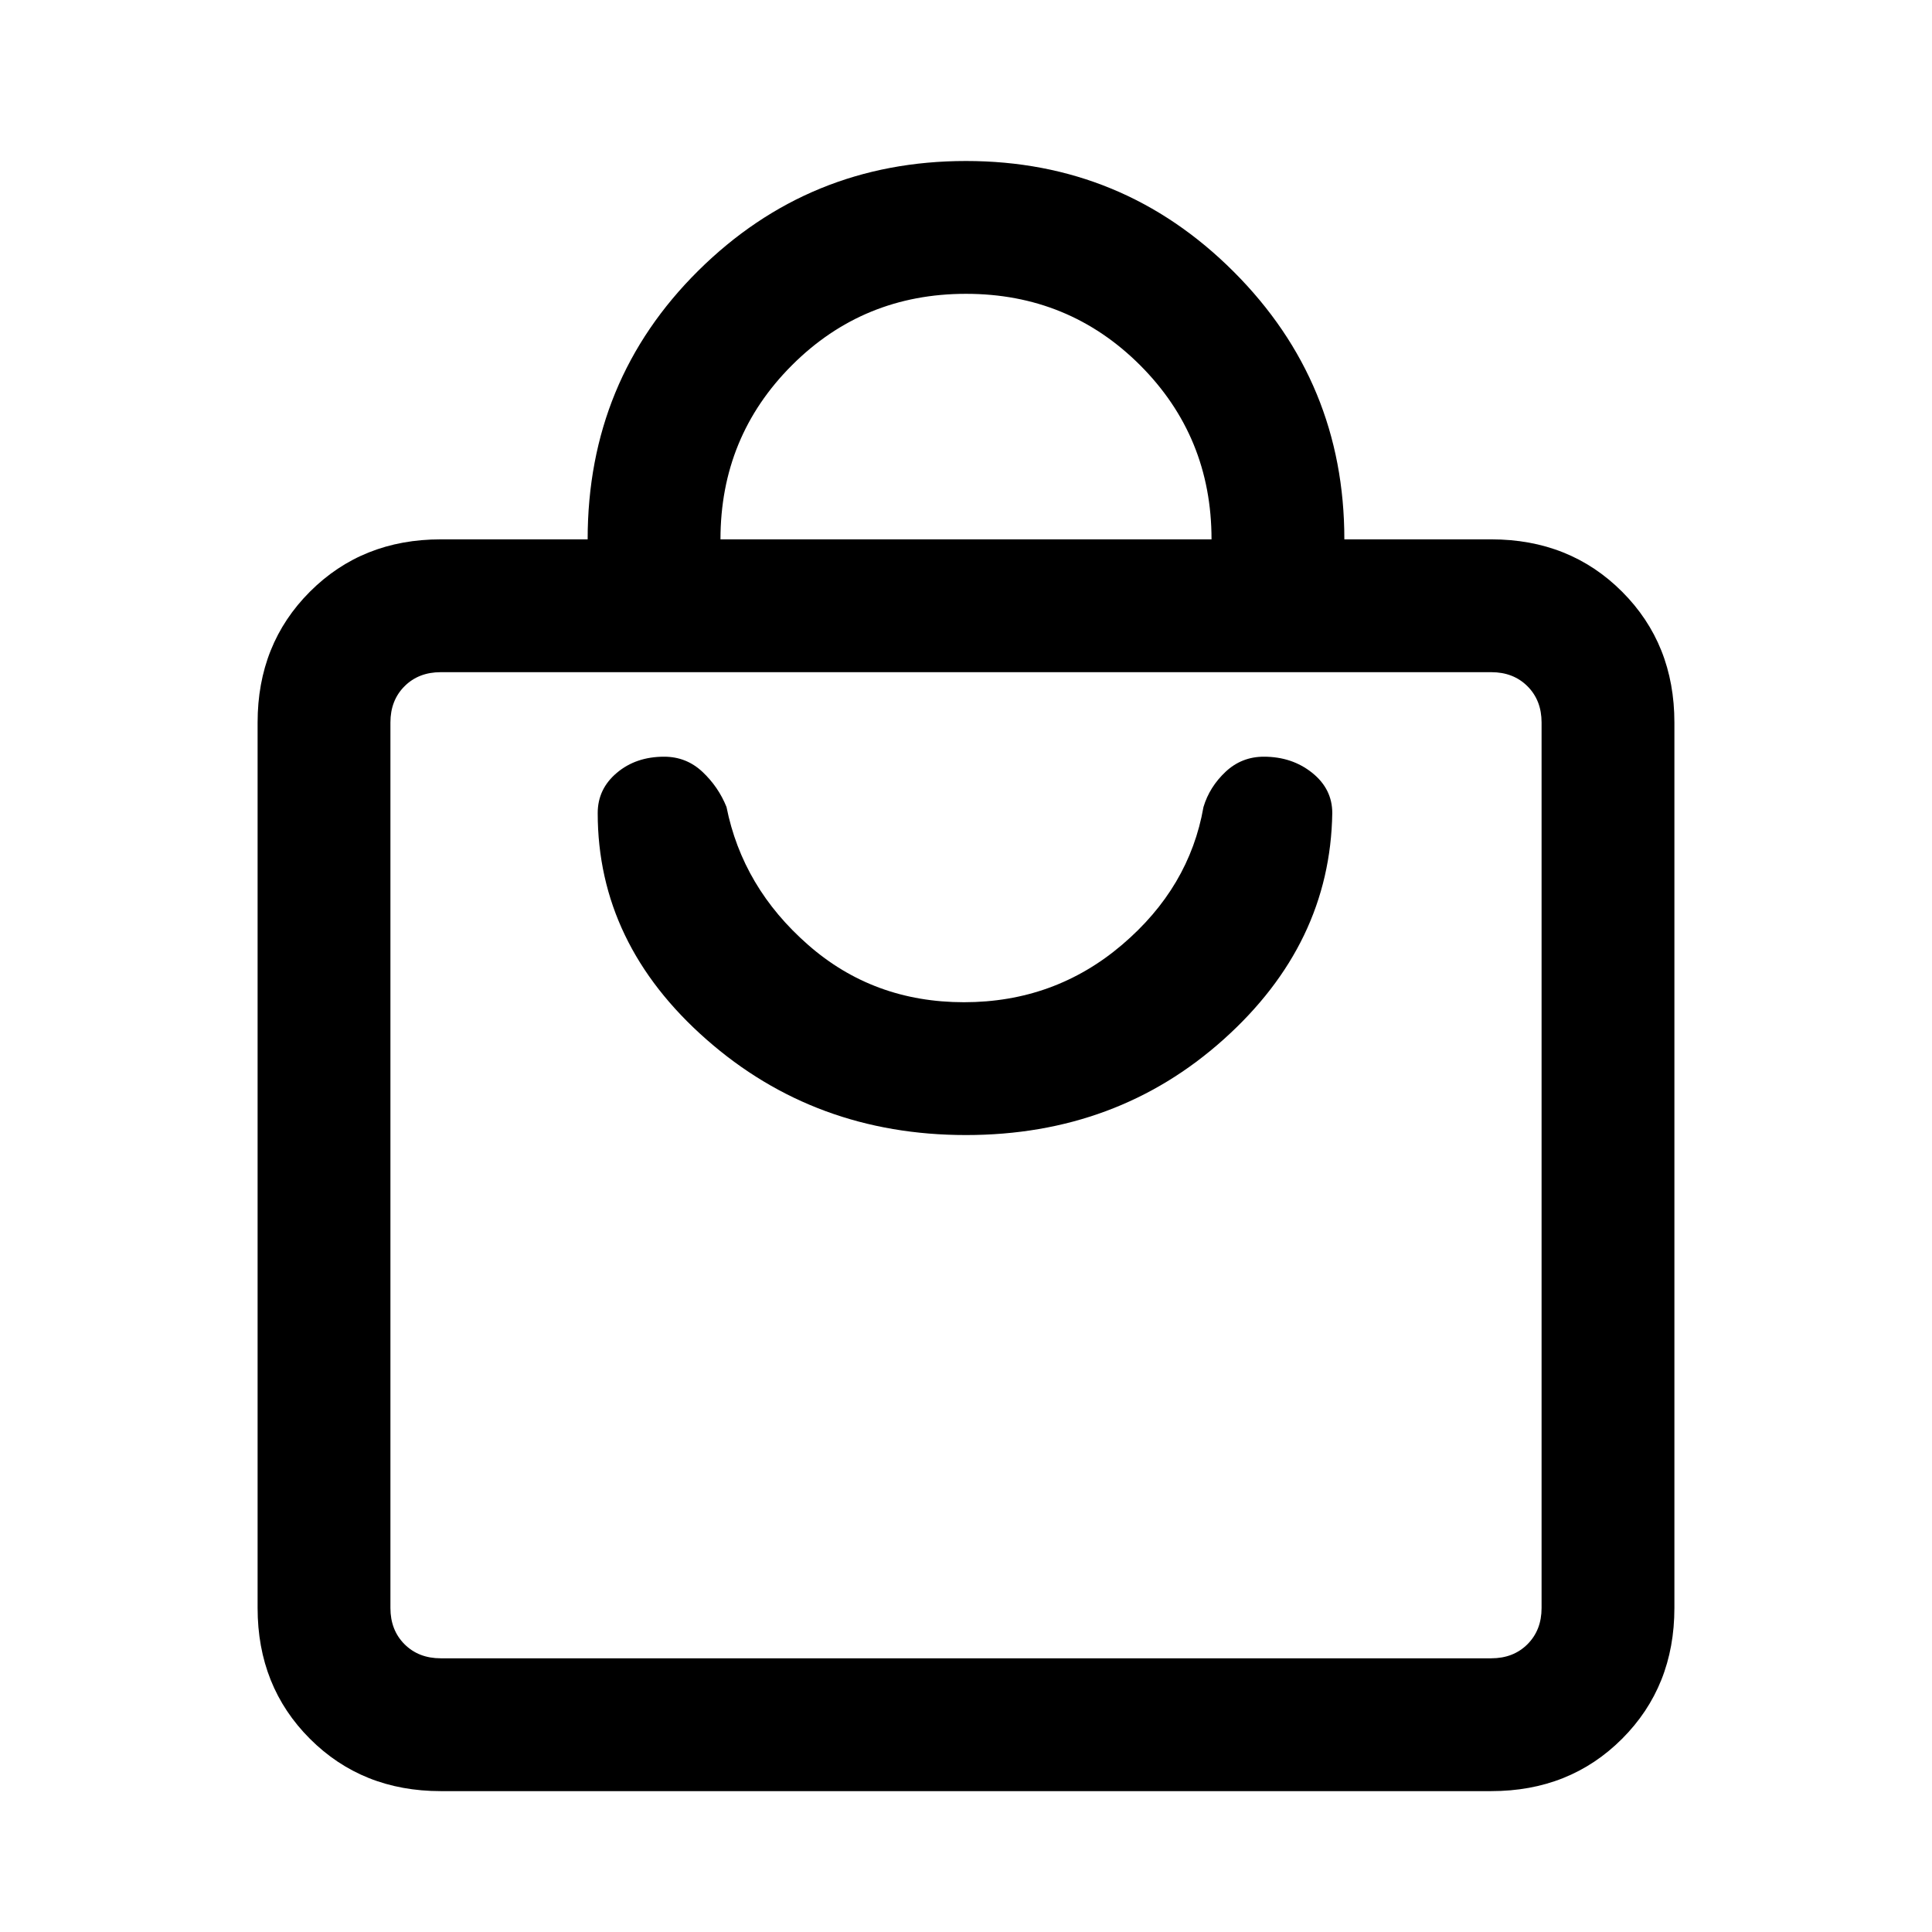 <svg xmlns="http://www.w3.org/2000/svg" height="24" width="24"><path d="M18.525 22.25H5.475q-.975 0-1.625-.65t-.65-1.625v-11q0-.975.65-1.625t1.625-.65H7.3q0-1.975 1.375-3.338Q10.05 2 12 2q1.95 0 3.325 1.375Q16.7 4.75 16.7 6.7h1.825q.975 0 1.625.65t.65 1.625v11q0 .975-.65 1.625t-1.625.65ZM8.95 6.7h6.1q0-1.275-.887-2.163Q13.275 3.65 12 3.65t-2.162.887Q8.95 5.425 8.95 6.7Zm9.575 13.9q.275 0 .45-.175t.175-.45v-11q0-.275-.175-.45t-.45-.175H5.475q-.275 0-.45.175t-.175.45v11q0 .275.175.45t.45.175ZM12 14.1q1.875 0 3.2-1.188 1.325-1.187 1.35-2.812 0-.3-.25-.5t-.6-.2q-.275 0-.475.187-.2.188-.275.438-.175 1-1.012 1.712-.838.713-1.963.713t-1.937-.713q-.813-.712-1.013-1.712-.1-.25-.3-.438-.2-.187-.475-.187-.35 0-.587.2-.238.2-.238.5 0 1.625 1.35 2.812Q10.125 14.1 12 14.1ZM4.85 8.35V20.6 8.35Z"/></svg>